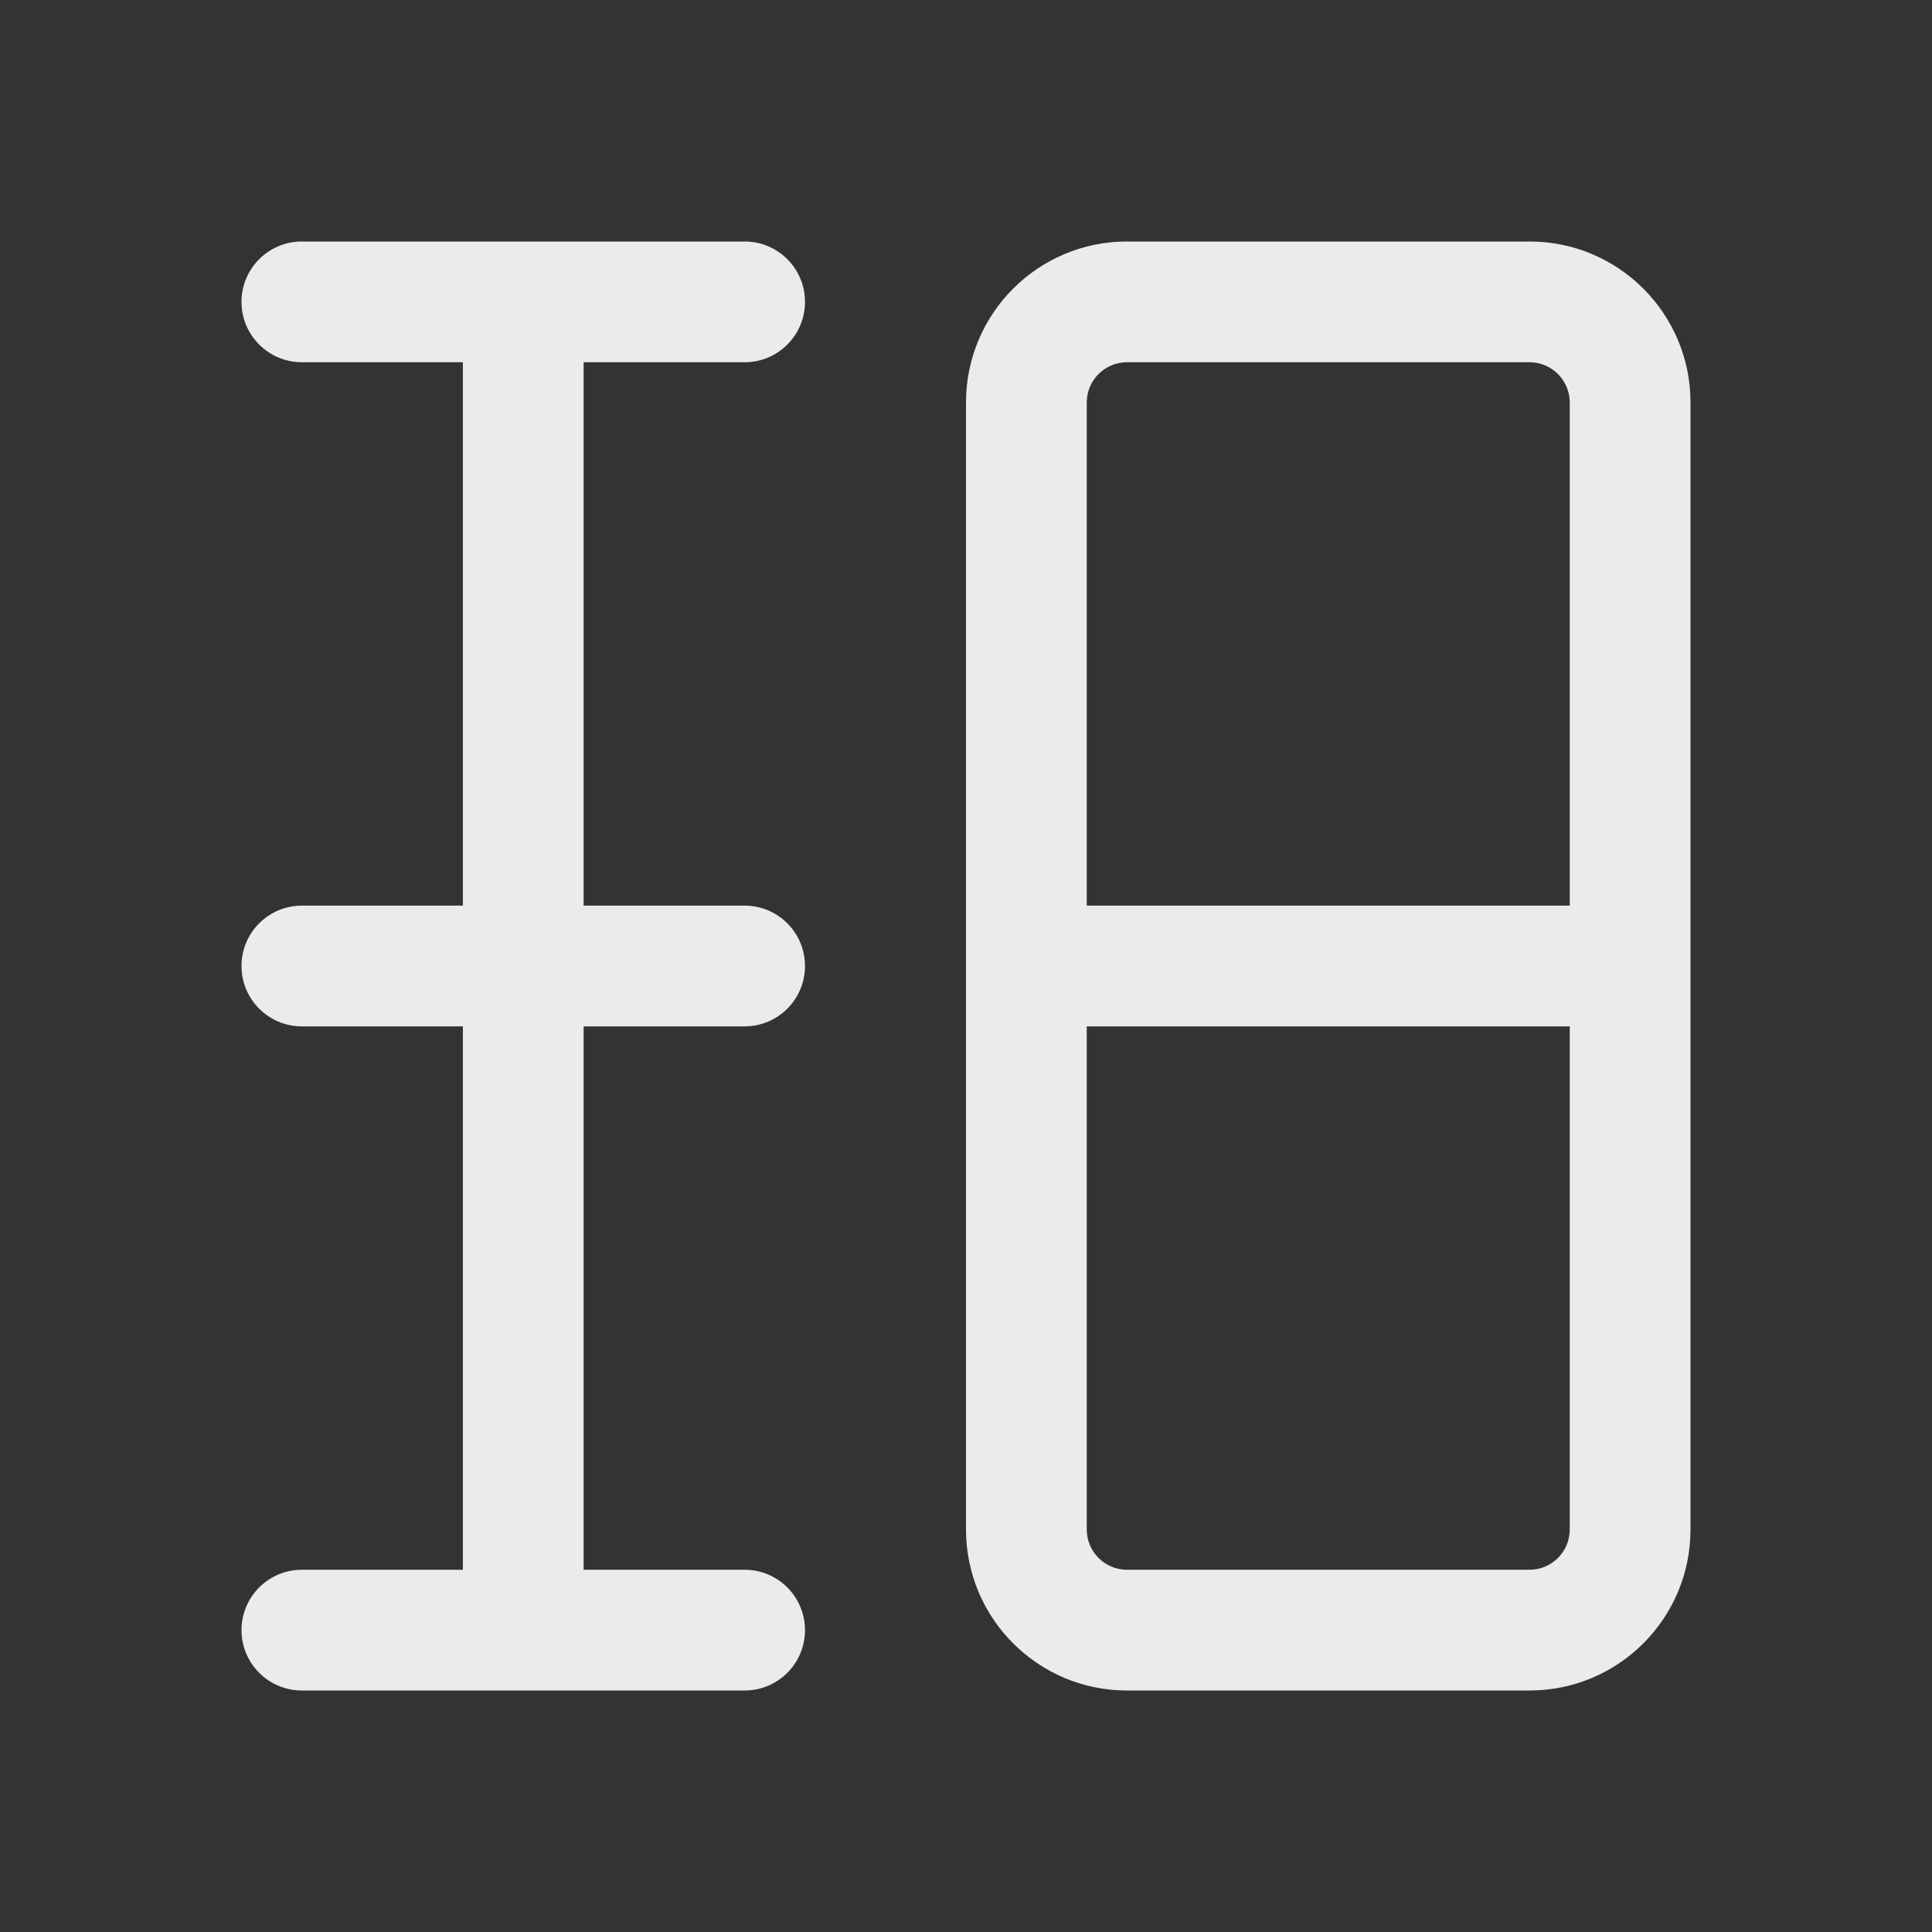 <svg
  width="24"
  height="24"
  viewBox="0 0 24 24"
  fill="none"
  xmlns="http://www.w3.org/2000/svg"
>
  <rect x="0" y="0" width="24" height="24" fill="#333333" stroke="none"/>
  <path
    d="M3.75 21C3.336 21 3 20.664 3 20.25C3 19.836 3.336 19.5 3.75 19.5H5.75V12.75H3.75C3.336 12.75 3 12.414 3 12C3 11.586 3.336 11.25 3.75 11.25H5.75L5.75 4.5H3.75C3.336 4.5 3 4.164 3 3.75C3 3.336 3.336 3 3.75 3H9.25C9.664 3 10 3.336 10 3.75C10 4.164 9.664 4.5 9.25 4.5L7.25 4.5V11.25H9.25C9.664 11.25 10 11.586 10 12C10 12.414 9.664 12.75 9.25 12.75H7.25V19.5H9.25C9.664 19.5 10 19.836 10 20.25C10 20.664 9.664 21 9.25 21H3.75Z"
    fill="white"
    fill-opacity="0.9"
  />
  <path
    fill-rule="evenodd"
    clip-rule="evenodd"
    d="M21 5V19C21 20.105 20.105 21 19 21H14C12.895 21 12 20.105 12 19V5C12 3.895 12.895 3 14 3H19C20.105 3 21 3.895 21 5ZM13.5 5V11.25H19.5V5C19.5 4.724 19.276 4.5 19 4.5H14C13.724 4.5 13.5 4.724 13.5 5ZM19.5 12.75H13.5V19C13.5 19.276 13.724 19.5 14 19.5H19C19.276 19.5 19.5 19.276 19.5 19V12.75Z"
    fill="white"
    fill-opacity="0.9"
  />
</svg>
